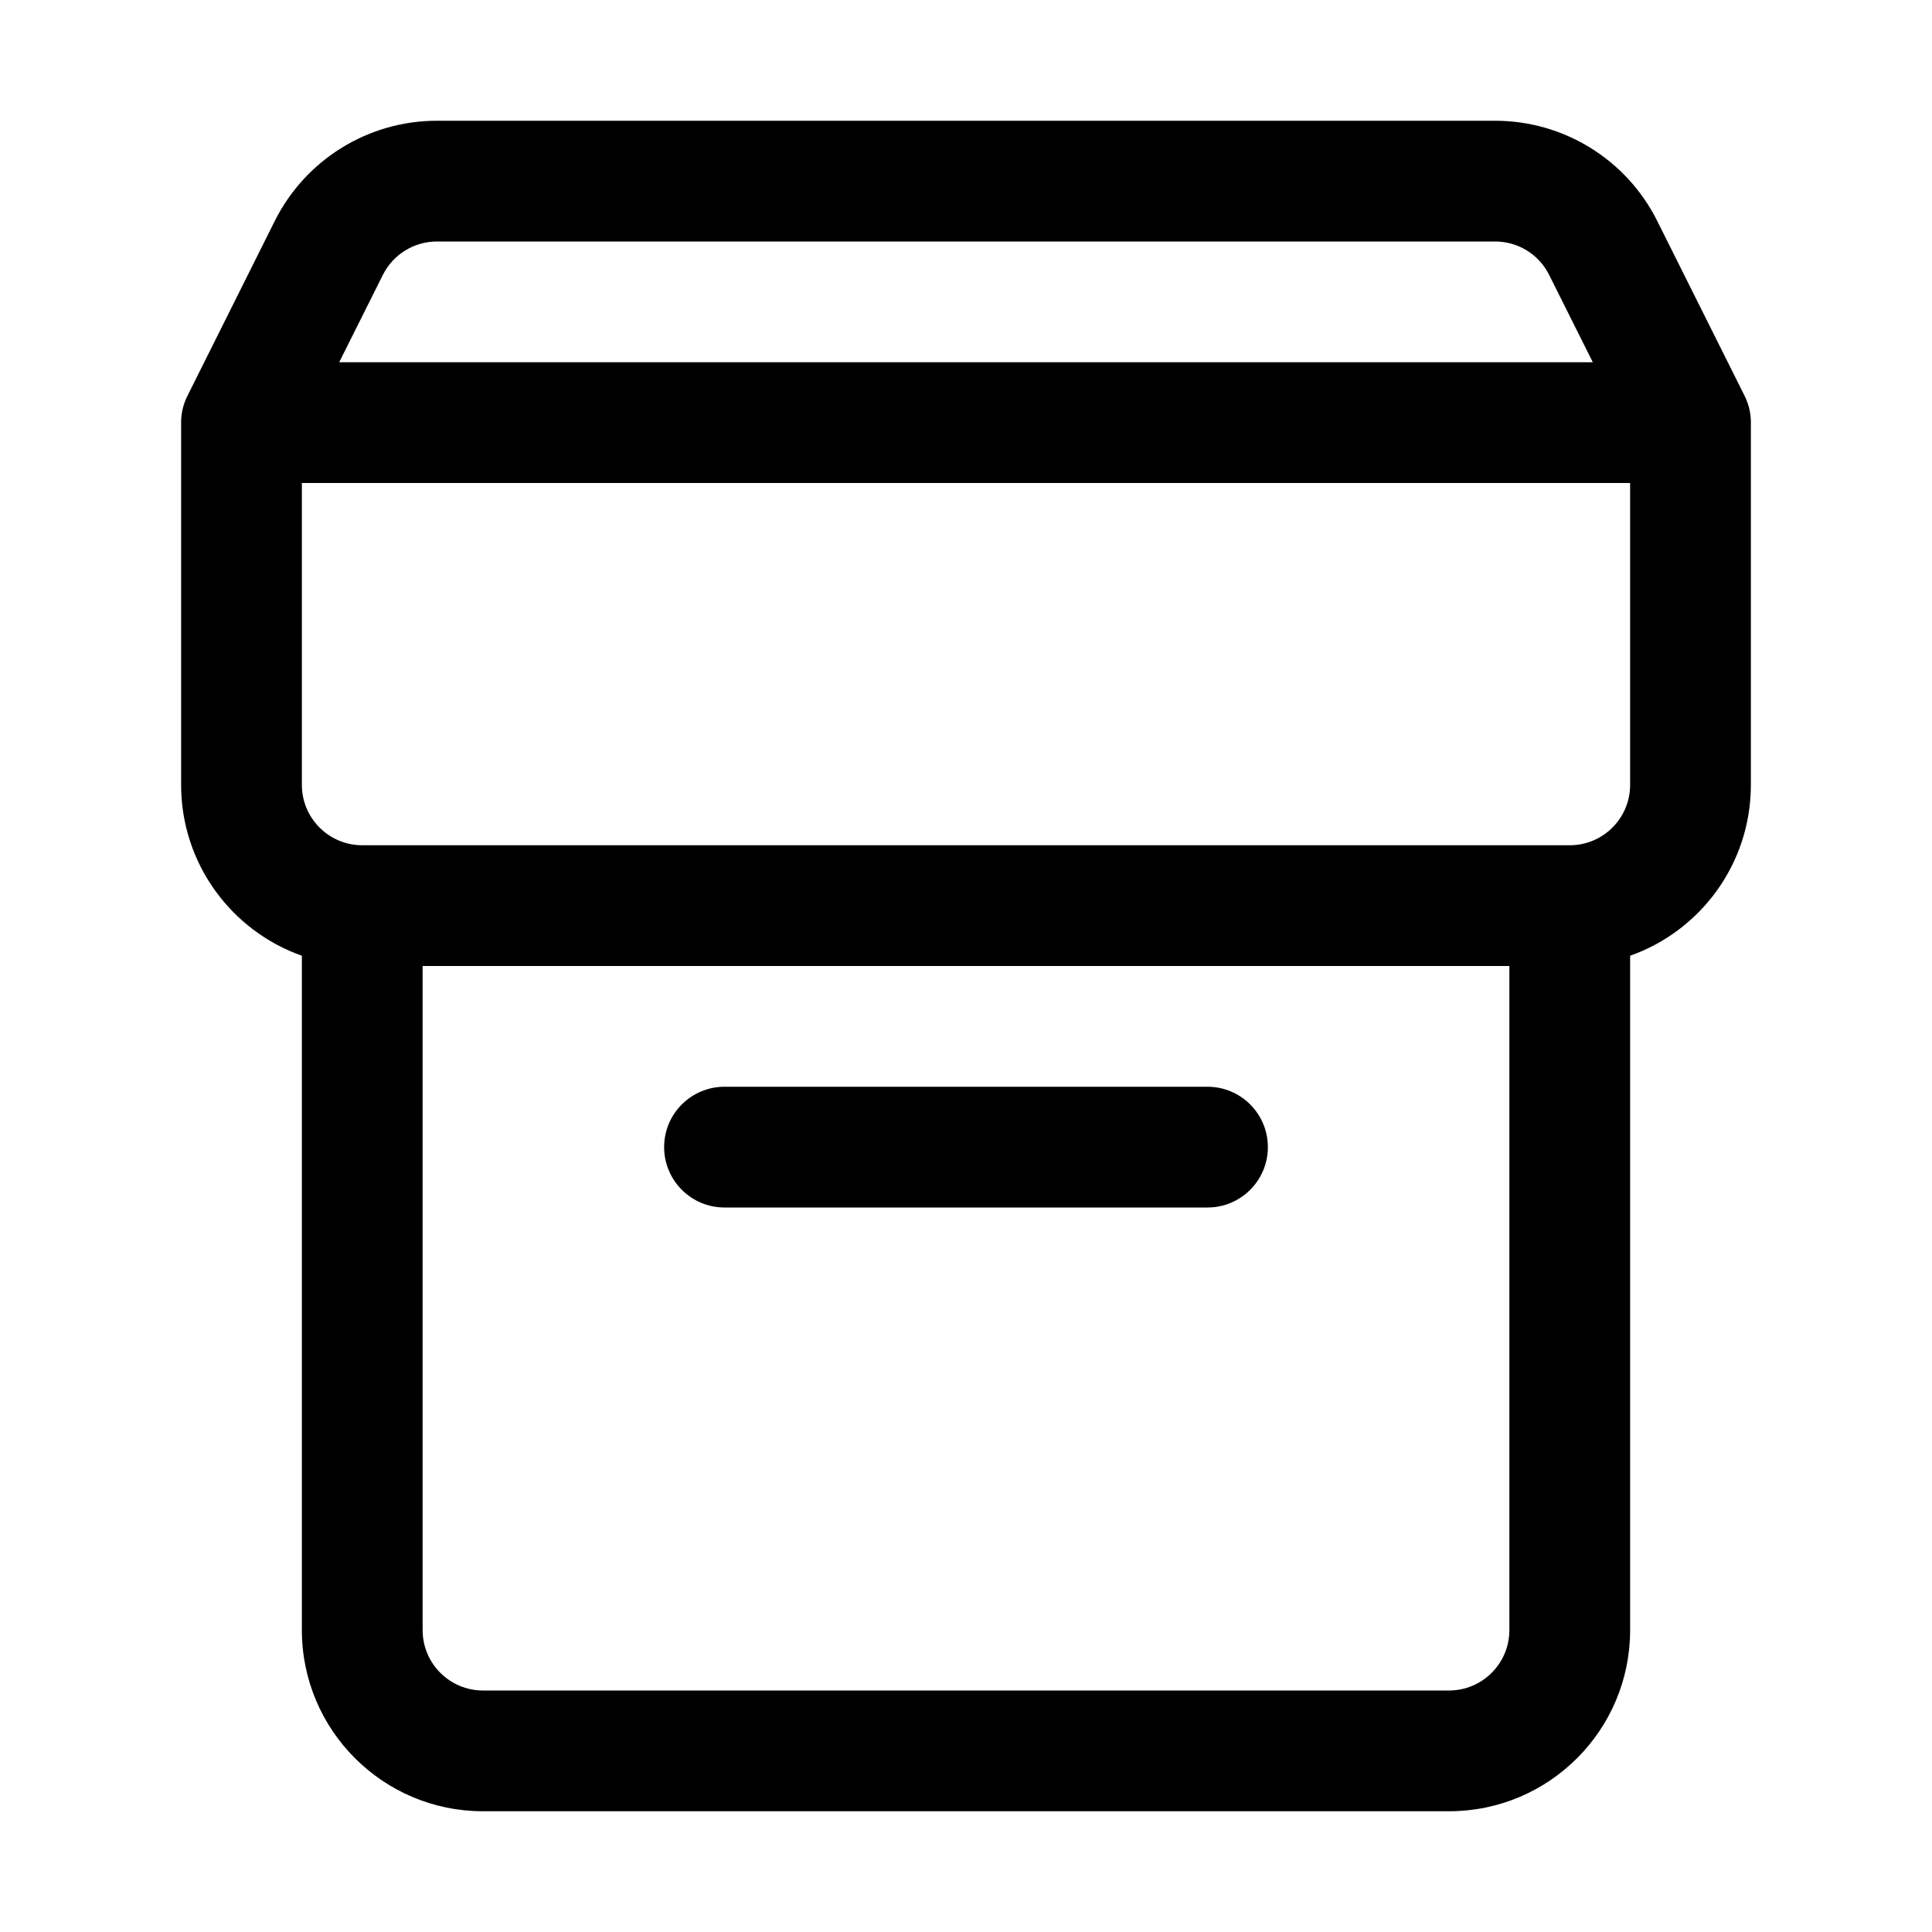 <svg width="16" height="16" viewBox="0 0 16 16" fill="none" xmlns="http://www.w3.org/2000/svg">
<path fill-rule="evenodd" clip-rule="evenodd" d="M3.171 2.276C3.256 2.107 3.429 2 3.618 2H12.382C12.572 2 12.745 2.107 12.829 2.276L13.191 3H8H2.809L3.171 2.276ZM1.51 3.399C1.503 3.435 1.499 3.472 1.5 3.509V6.5C1.5 7.153 1.917 7.709 2.5 7.915V13.5C2.5 14.328 3.172 15 4 15H12C12.829 15 13.5 14.328 13.5 13.5V7.915C14.083 7.709 14.5 7.153 14.5 6.5V3.511C14.501 3.465 14.496 3.419 14.484 3.373C14.474 3.336 14.46 3.301 14.443 3.268L13.724 1.829C13.47 1.321 12.95 1 12.382 1H3.618C3.05 1 2.531 1.321 2.276 1.829L1.558 3.267C1.536 3.308 1.52 3.352 1.51 3.399ZM3.5 13.5V8H12.5V13.5C12.5 13.776 12.276 14 12 14H4C3.724 14 3.5 13.776 3.5 13.5ZM3 7H3H13C13.276 7 13.5 6.776 13.5 6.5V4H8H2.5V6.5C2.5 6.776 2.724 7 3 7ZM6 9C5.724 9 5.5 9.224 5.5 9.5C5.5 9.776 5.724 10 6 10H10C10.276 10 10.5 9.776 10.5 9.5C10.5 9.224 10.276 9 10 9H6Z" fill="black"/>
</svg>
